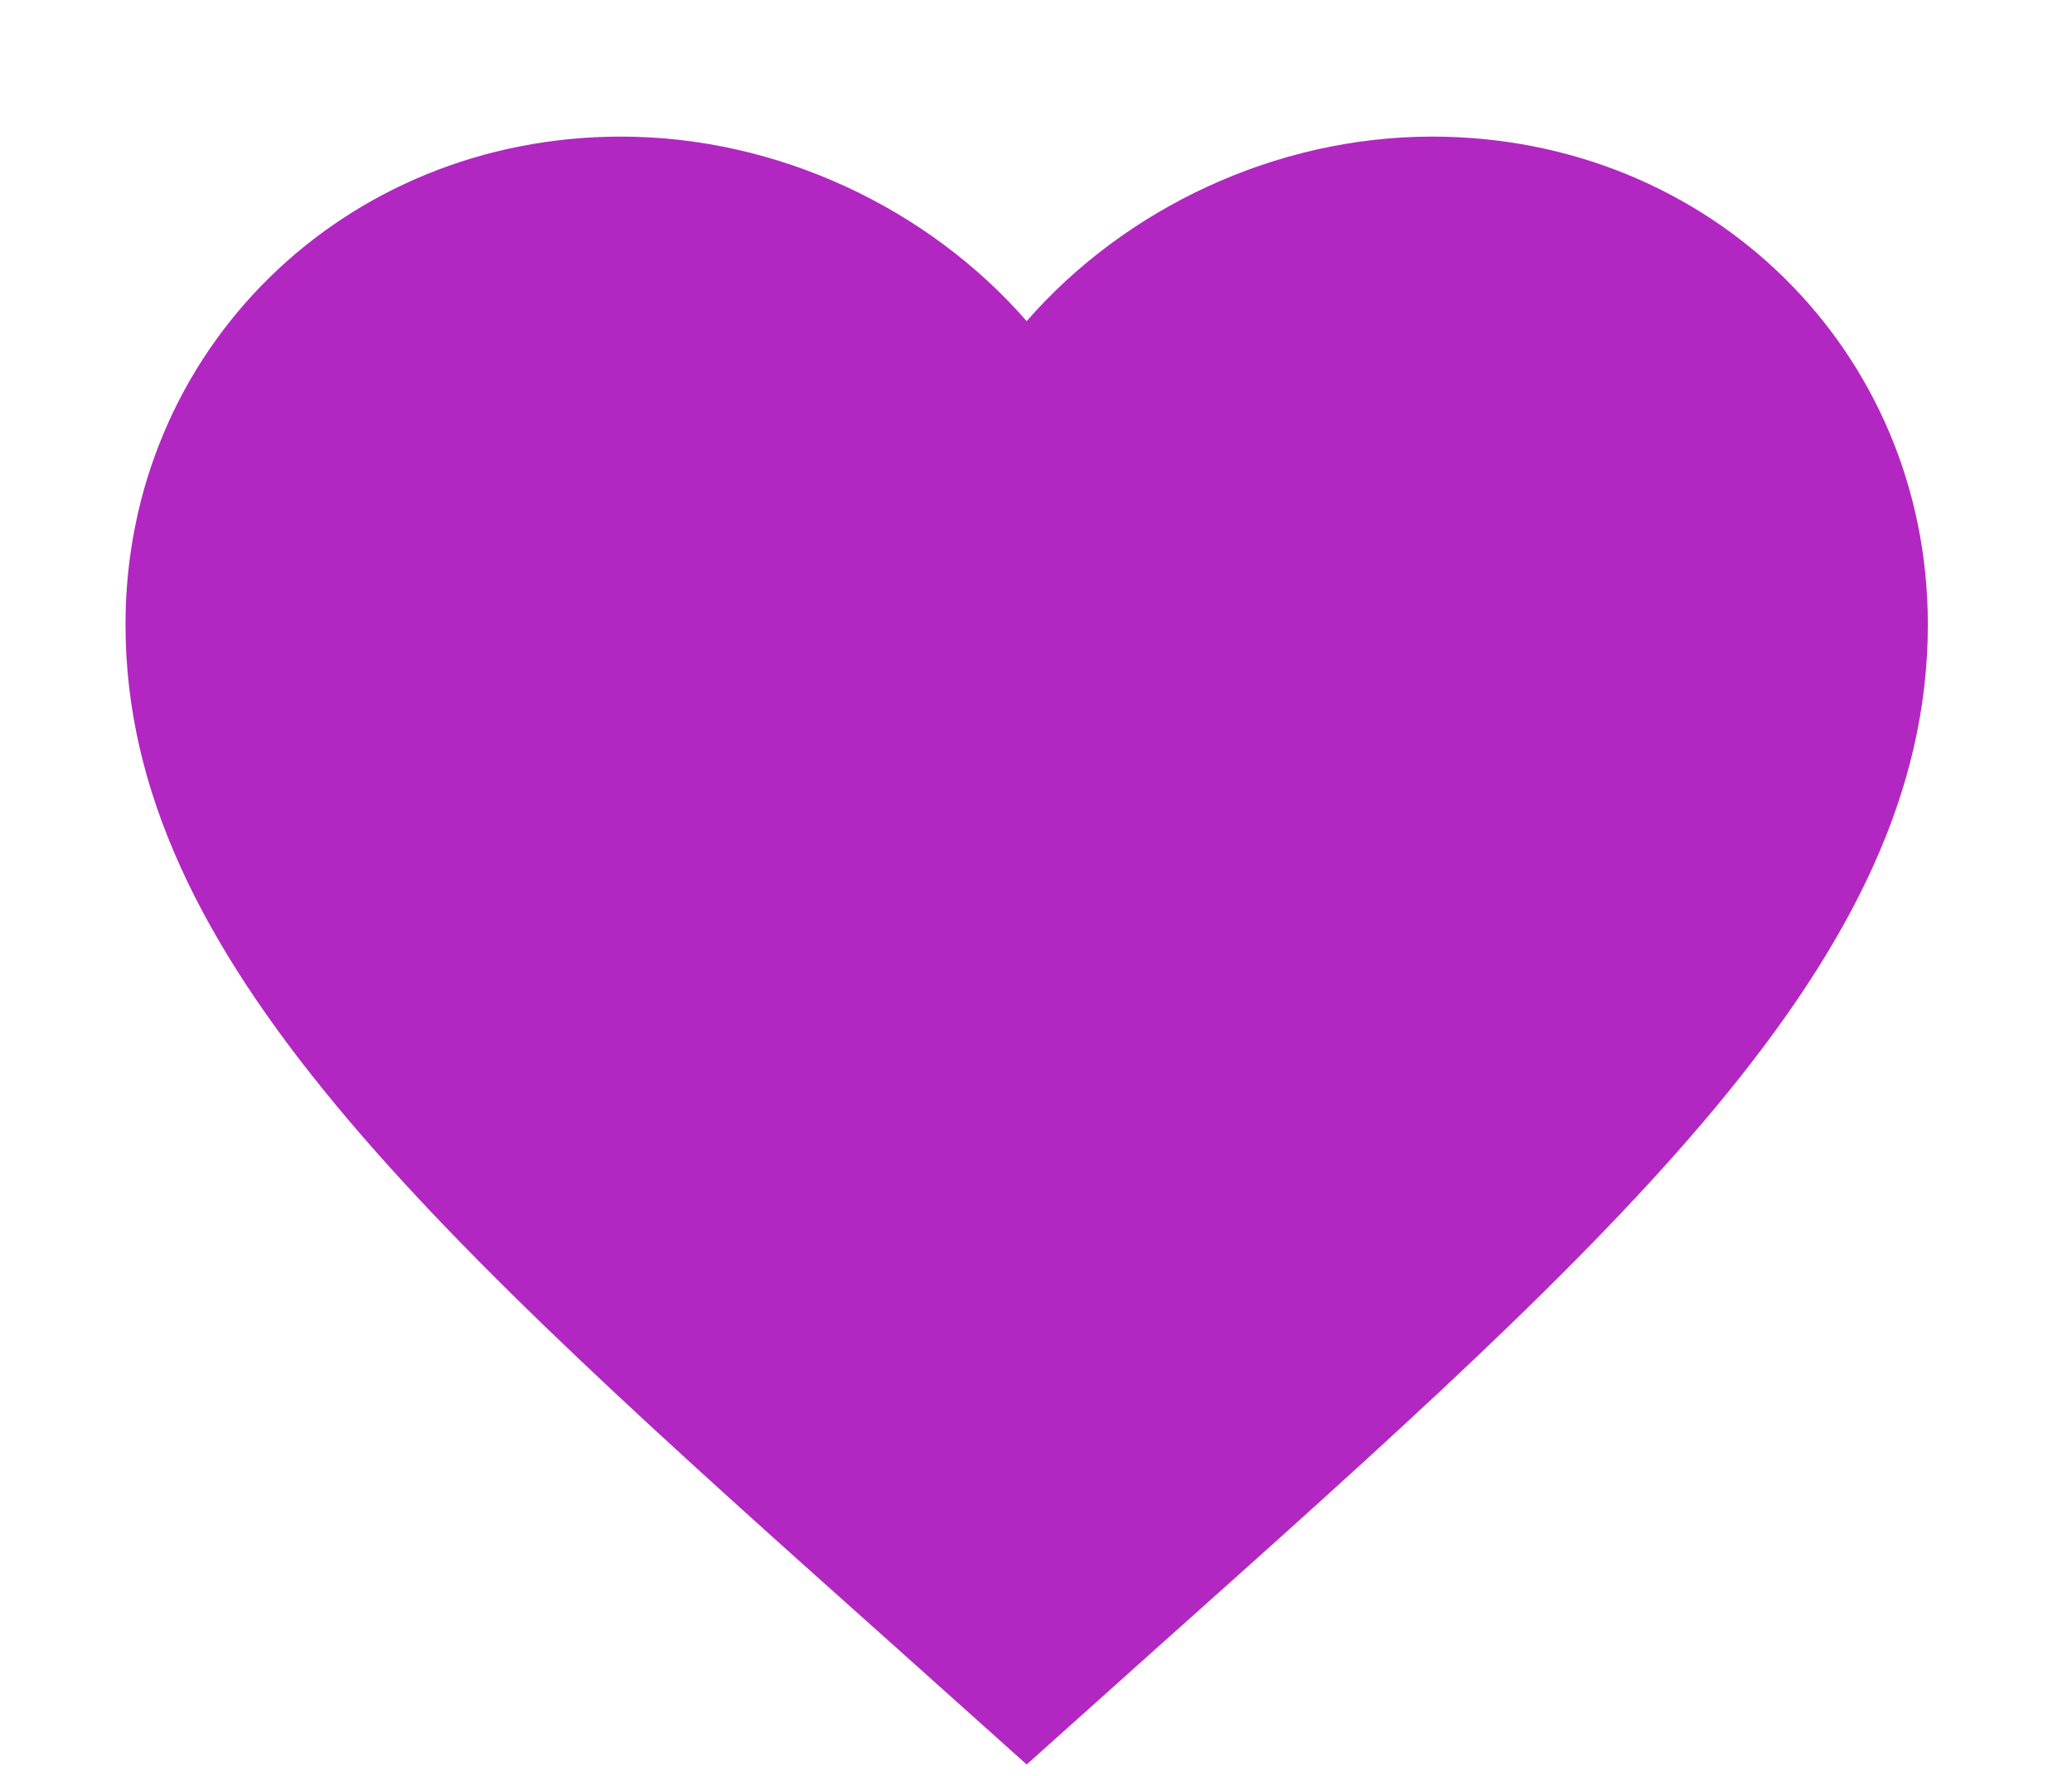 <svg width="14" height="12" viewBox="0 0 14 12" fill="none" xmlns="http://www.w3.org/2000/svg">
<path d="M6.937 11.923L6.054 11.132C2.918 8.332 0.848 6.48 0.848 4.22C0.848 2.368 2.321 0.923 4.197 0.923C5.256 0.923 6.273 1.408 6.937 2.17C7.601 1.408 8.618 0.923 9.677 0.923C11.553 0.923 13.026 2.368 13.026 4.22C13.026 6.48 10.956 8.332 7.82 11.132L6.937 11.923Z" fill="#B227C1"/>
</svg>
